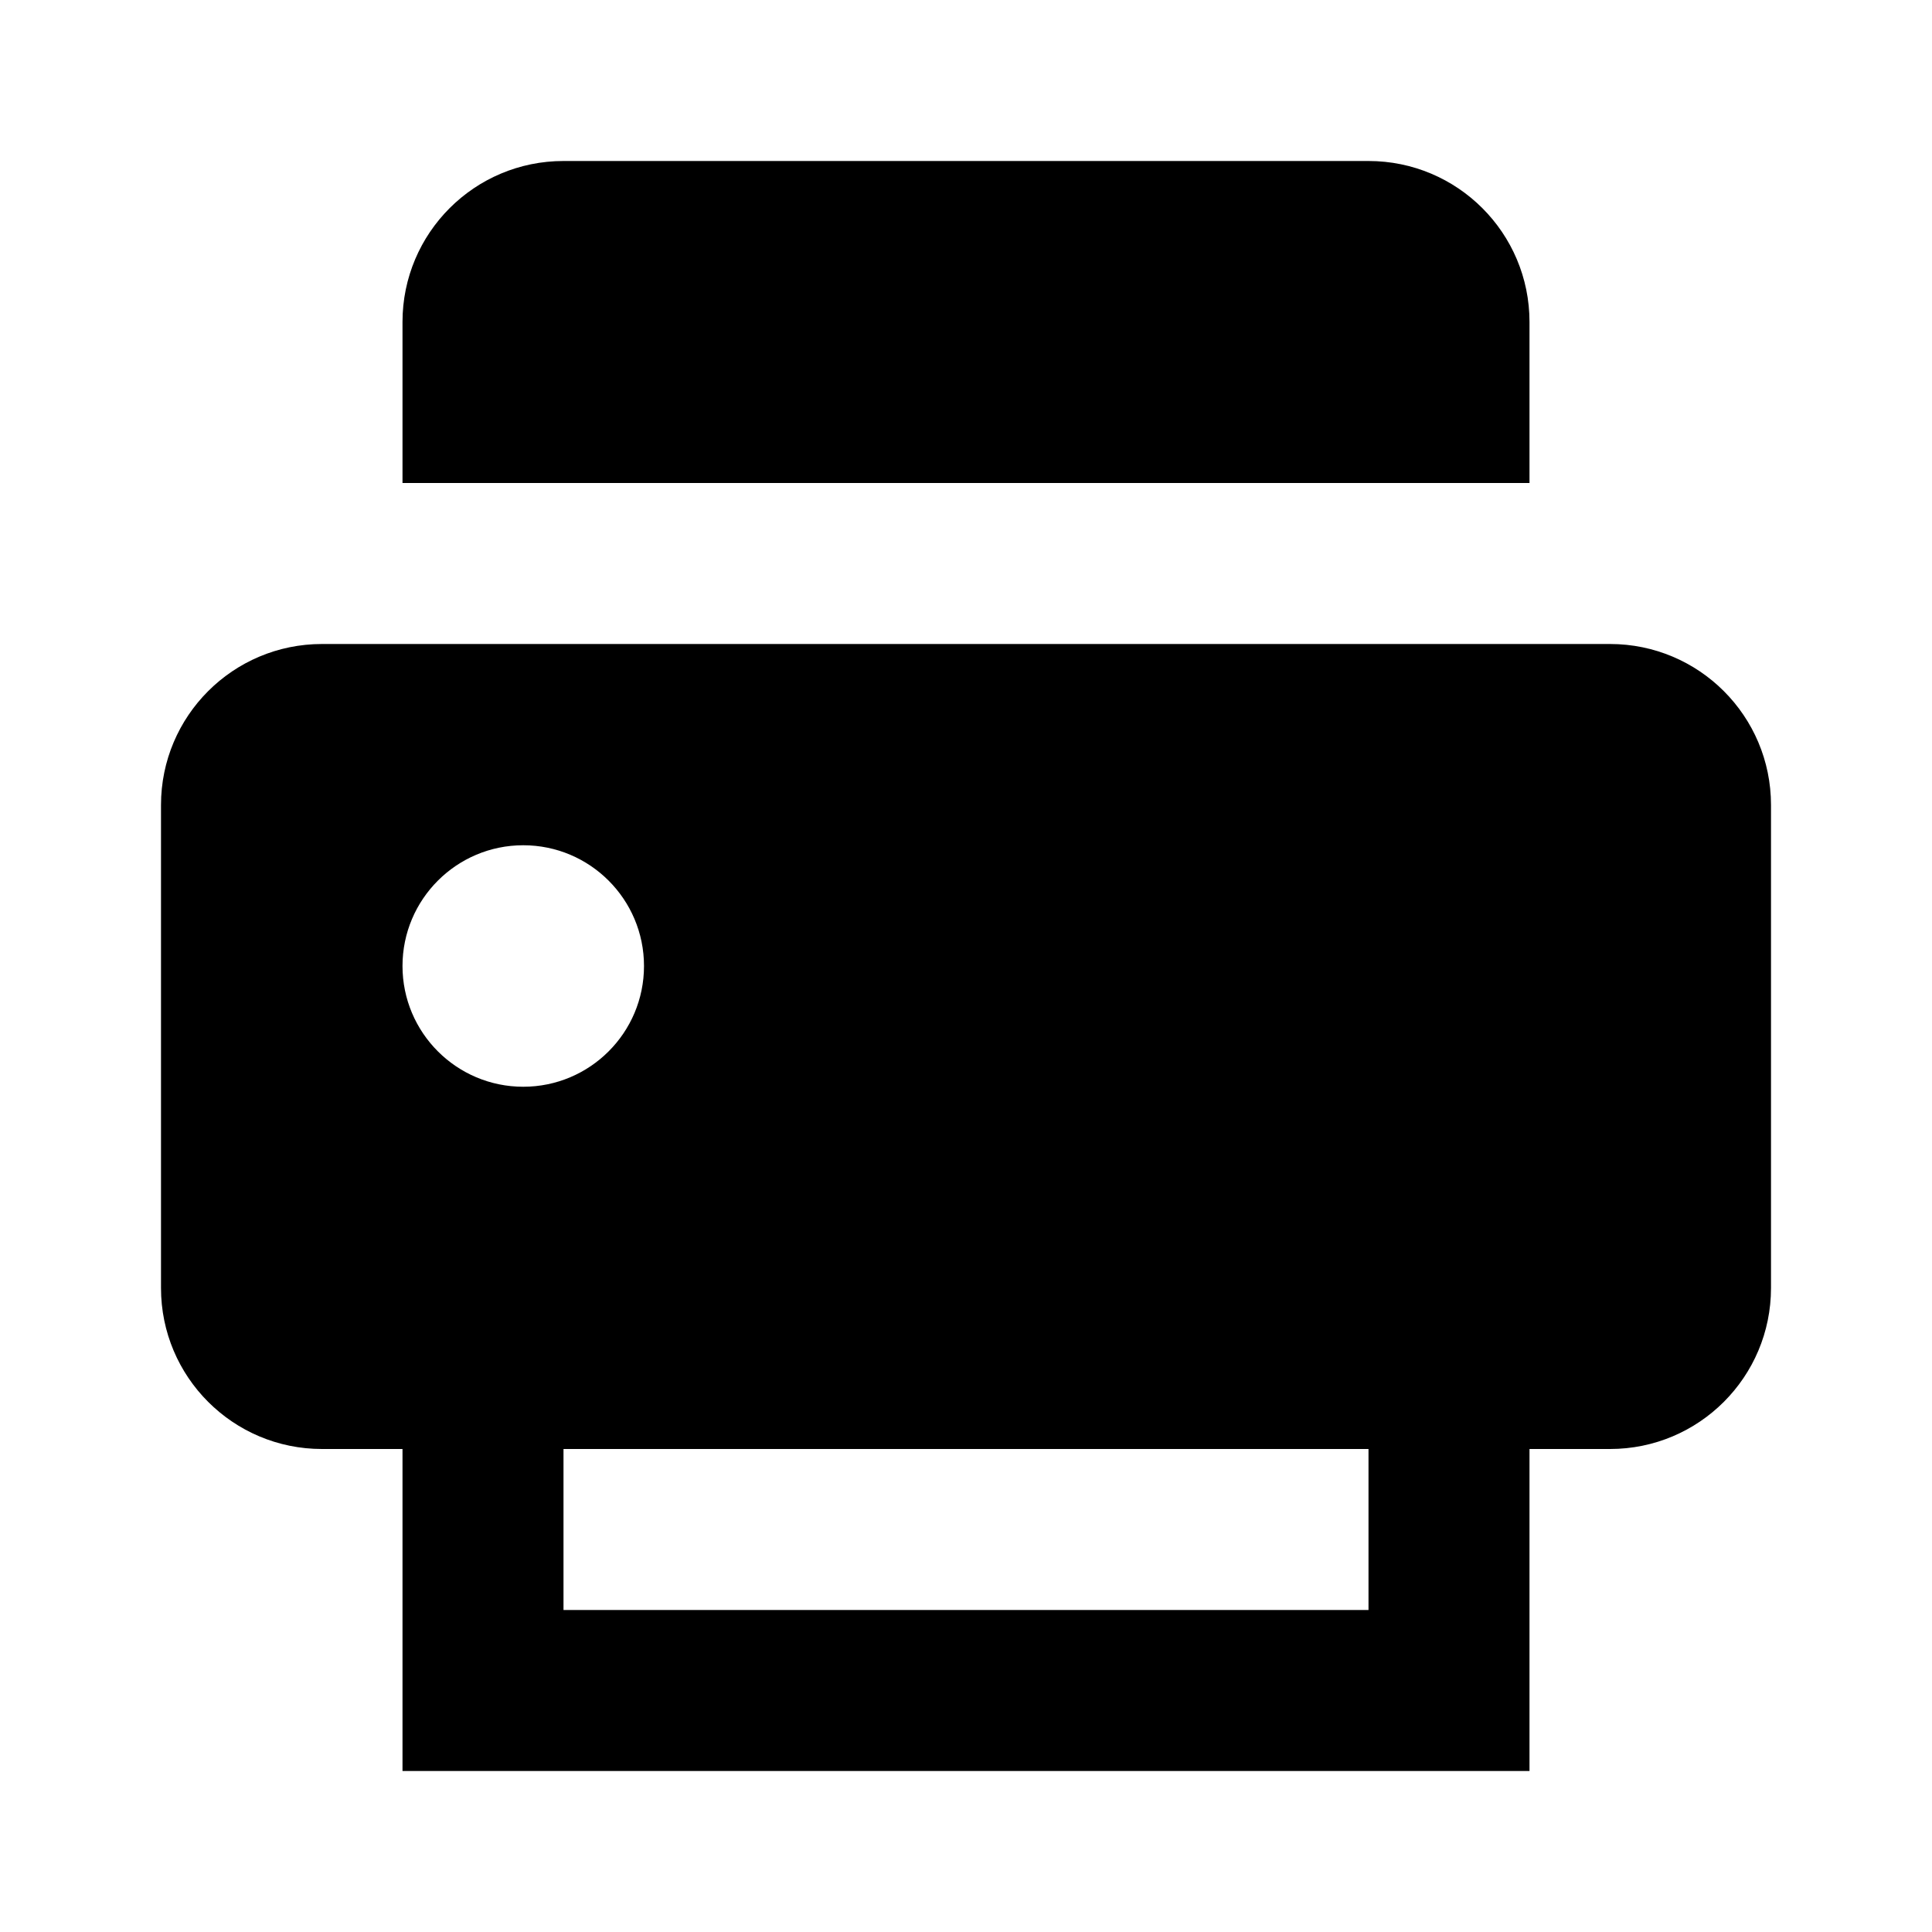 <svg xmlns="http://www.w3.org/2000/svg" width="24" height="24" viewBox="0 0 24 24" fill="none"><rect width="24" height="24" fill="none"/>
<path d="M5 4C5 2.895 5.895 2 7 2H17C18.105 2 19 2.895 19 4V6H5V4Z" fill="#000000"/>
<path fill-rule="evenodd" clip-rule="evenodd" d="M22 16V10C22 8.895 21.105 8 20 8H4C2.895 8 2 8.895 2 10V16C2 17.105 2.895 18 4 18H5V22H19V18H20C21.105 18 22 17.105 22 16ZM17 18H7V20H17V18ZM6.5 13.5C7.328 13.5 8 12.828 8 12C8 11.172 7.328 10.5 6.5 10.5C5.672 10.5 5 11.172 5 12C5 12.828 5.672 13.5 6.5 13.5Z" fill="#000000"/>
</svg>
